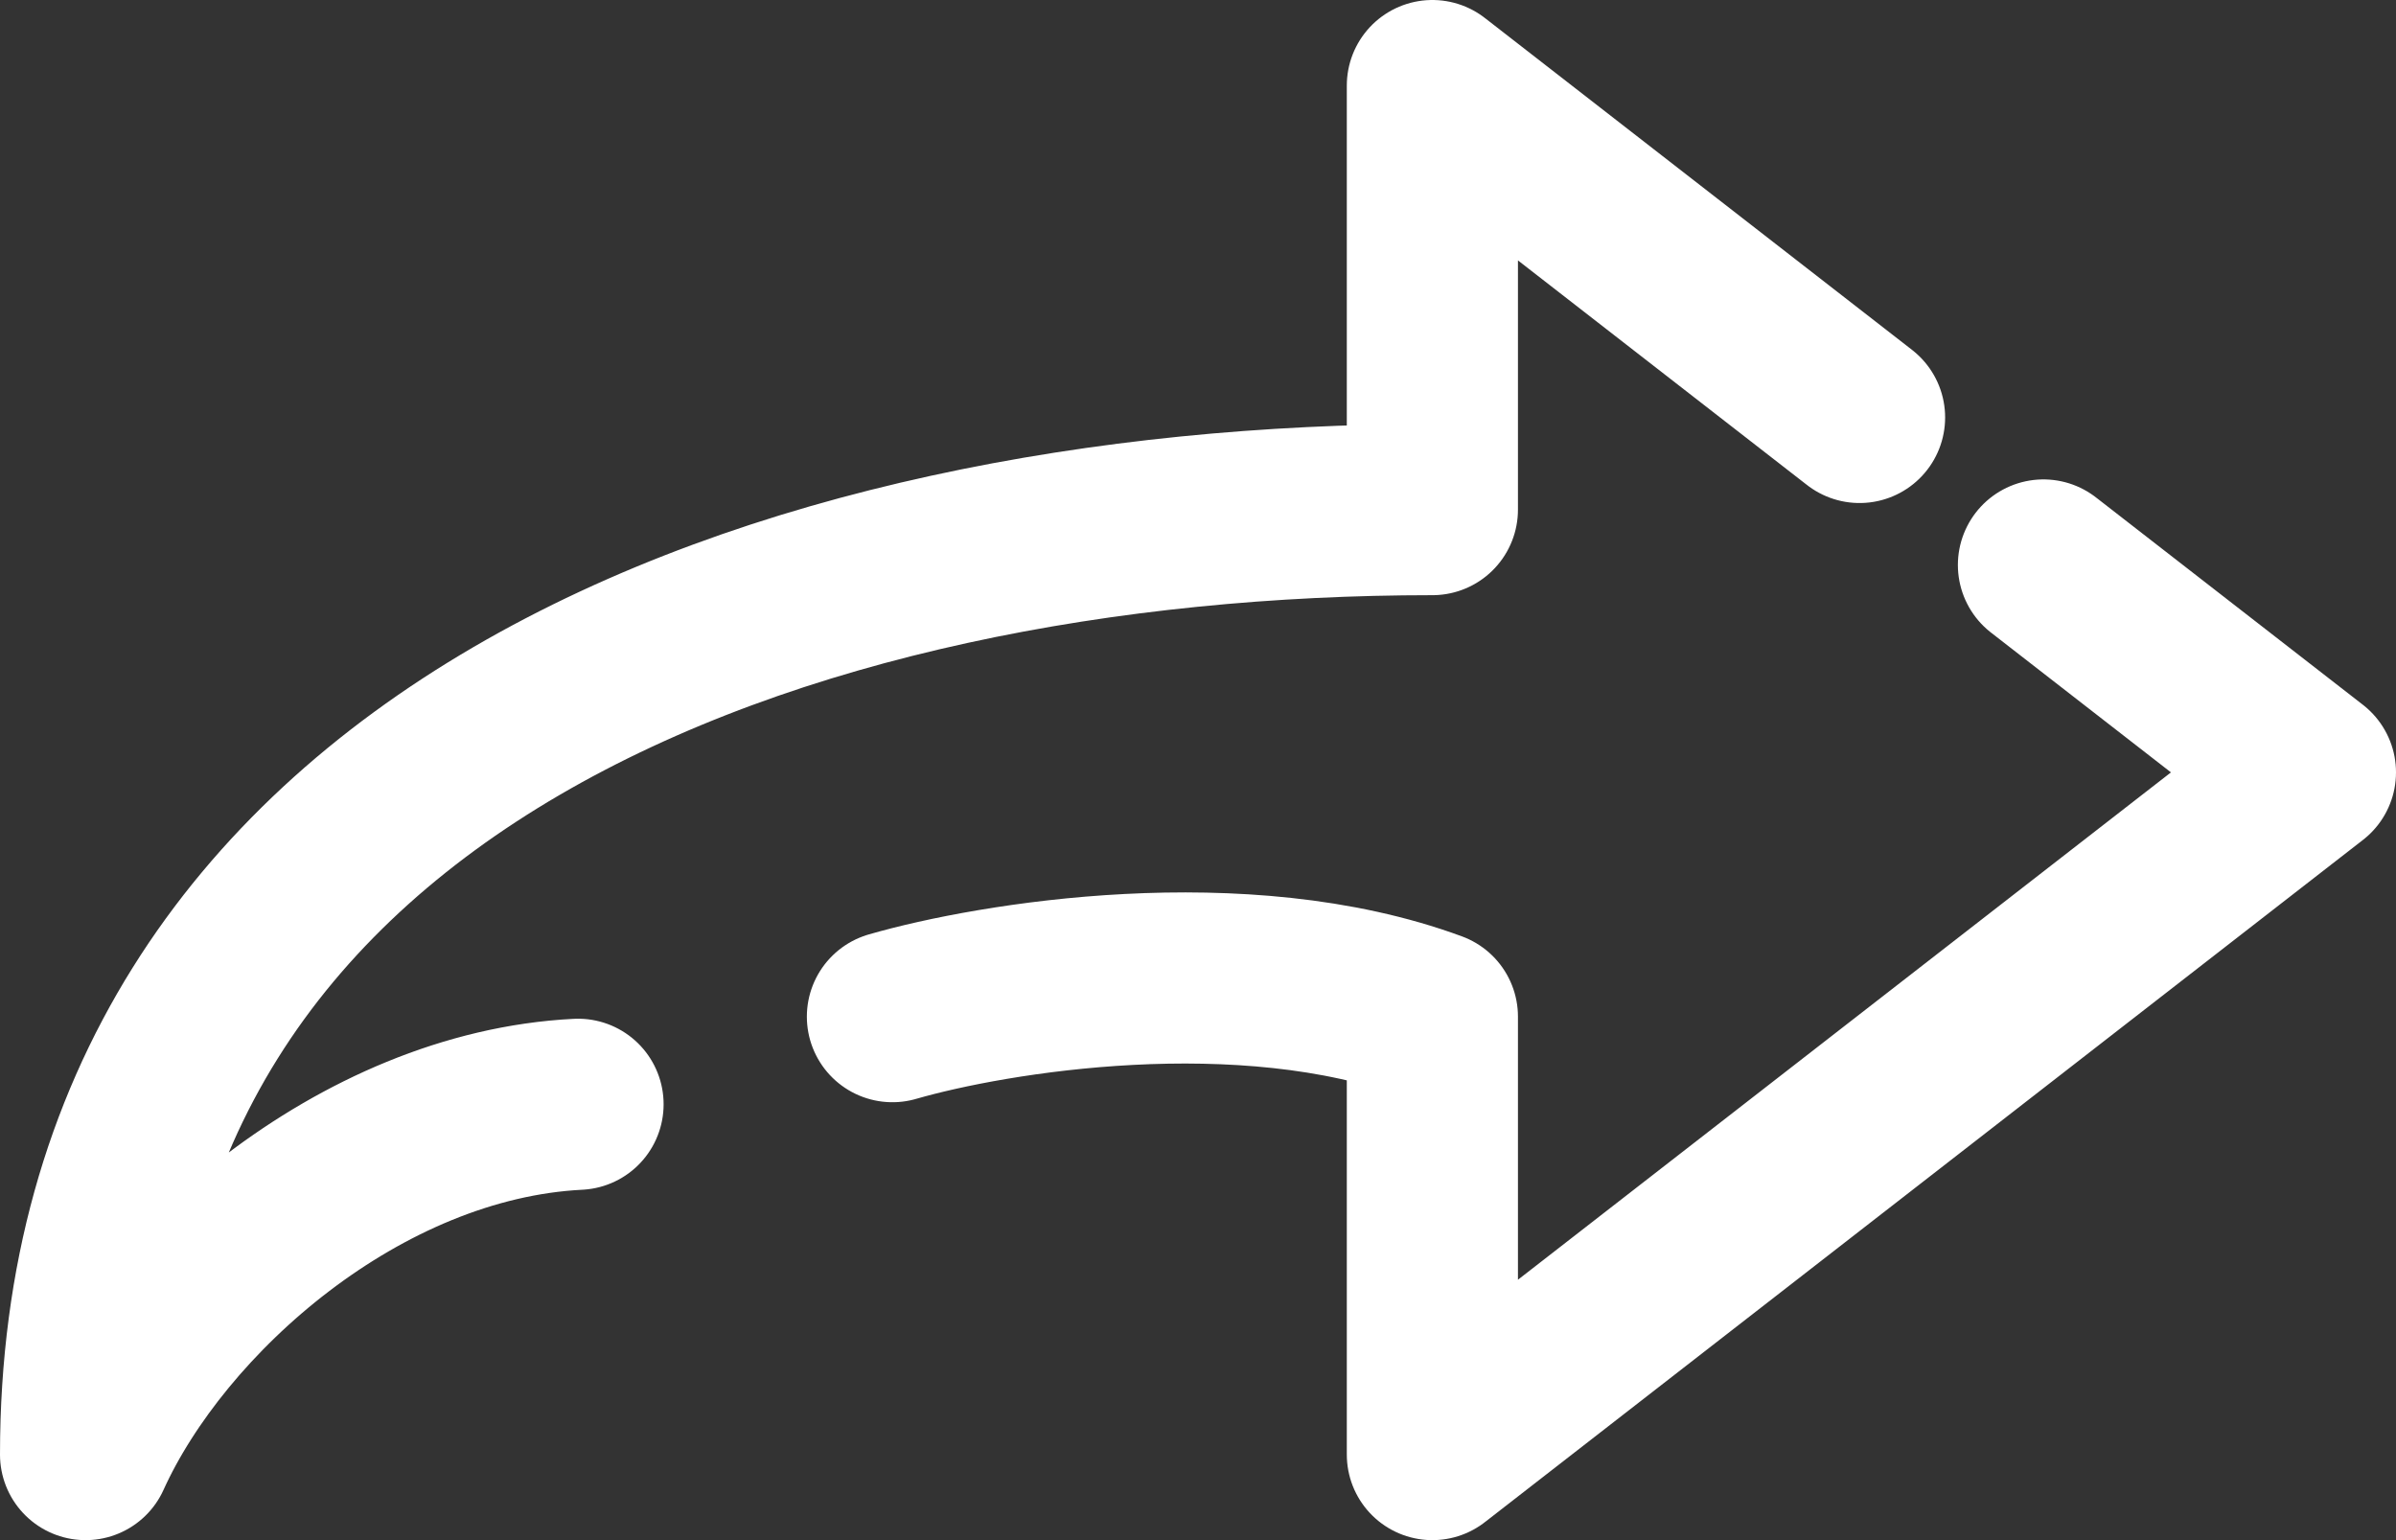 <svg width="28" height="18" viewBox="0 0 28 18" fill="none" xmlns="http://www.w3.org/2000/svg">
<rect x="0" y="0" width="28" height="18" fill="#333333" stroke="none"/>
<path d="M21.731 4.879L16.739 1V5.956C9.181 5.956 1 8.865 1 17C1.855 15.114 4.203 13.035 6.755 12.906M10.429 11.882C11.608 11.541 14.52 11.063 16.739 11.882V17L27 9.027L23.88 6.603" stroke="white" stroke-width="2" stroke-linecap="round" stroke-linejoin="round"/>
</svg>
